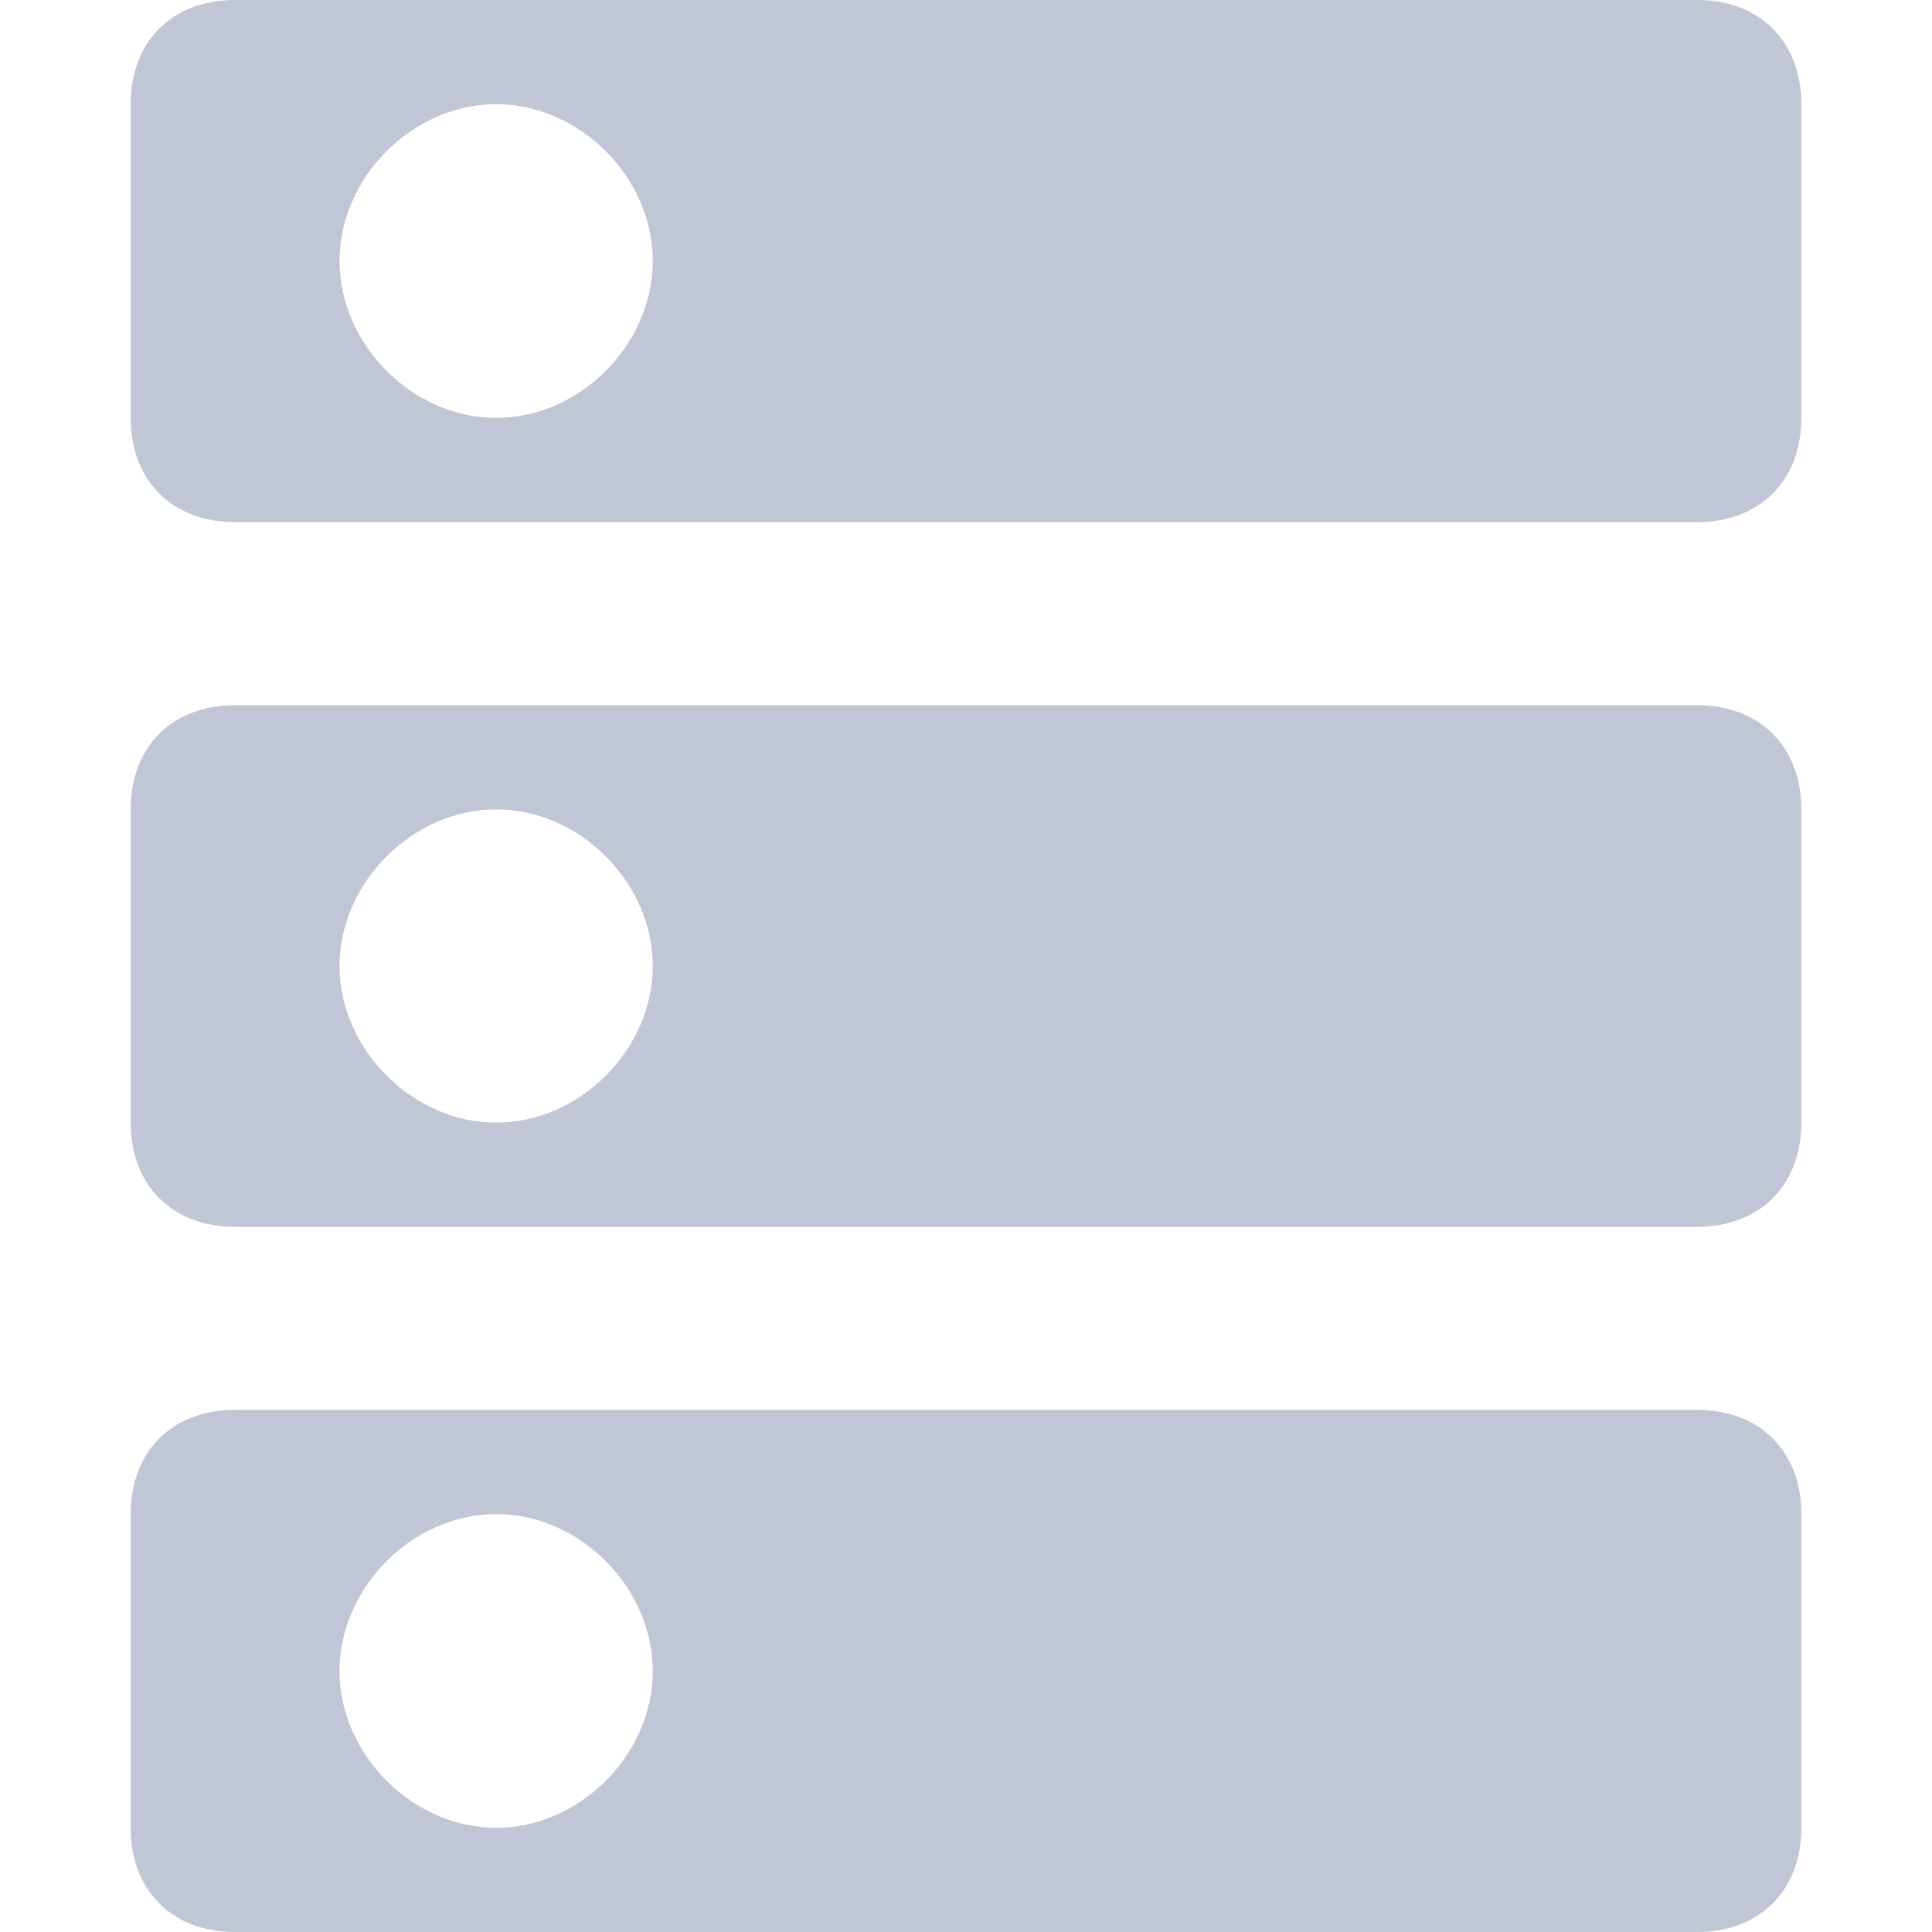 
<svg xmlns="http://www.w3.org/2000/svg" xmlns:xlink="http://www.w3.org/1999/xlink" width="16px" height="16px" viewBox="0 0 16 16" version="1.1">
<g id="surface1">
<path style=" stroke:none;fill-rule:evenodd;fill:#c1c6d6;fill-opacity:1;" d="M 4.109 6.703 C 4.801 6.703 5.406 7.309 5.406 8 C 5.406 8.691 4.801 9.297 4.109 9.297 C 3.418 9.297 2.812 8.691 2.812 8 C 2.812 7.309 3.418 6.703 4.109 6.703 Z M 4.109 0.863 C 4.801 0.863 5.406 1.469 5.406 2.16 C 5.406 2.855 4.801 3.461 4.109 3.461 C 3.418 3.461 2.812 2.855 2.812 2.16 C 2.812 1.469 3.418 0.863 4.109 0.863 Z M 1.945 5.84 C 1.426 5.84 1.082 6.184 1.082 6.703 L 1.082 9.297 C 1.082 9.816 1.426 10.16 1.945 10.16 L 14.055 10.16 C 14.574 10.16 14.918 9.816 14.918 9.297 L 14.918 6.703 C 14.918 6.184 14.574 5.84 14.055 5.84 Z M 1.945 0 C 1.426 0 1.082 0.344 1.082 0.863 L 1.082 3.461 C 1.082 3.98 1.426 4.324 1.945 4.324 L 14.055 4.324 C 14.574 4.324 14.918 3.98 14.918 3.461 L 14.918 0.863 C 14.918 0.344 14.574 0 14.055 0 Z M 4.109 12.539 C 4.801 12.539 5.406 13.145 5.406 13.84 C 5.406 14.531 4.801 15.137 4.109 15.137 C 3.418 15.137 2.812 14.531 2.812 13.84 C 2.812 13.145 3.418 12.539 4.109 12.539 Z M 1.945 11.676 C 1.426 11.676 1.082 12.02 1.082 12.539 L 1.082 15.137 C 1.082 15.656 1.426 16 1.945 16 L 14.055 16 C 14.574 16 14.918 15.656 14.918 15.137 L 14.918 12.539 C 14.918 12.02 14.574 11.676 14.055 11.676 Z M 1.945 11.676 "/>
</g>
</svg>
